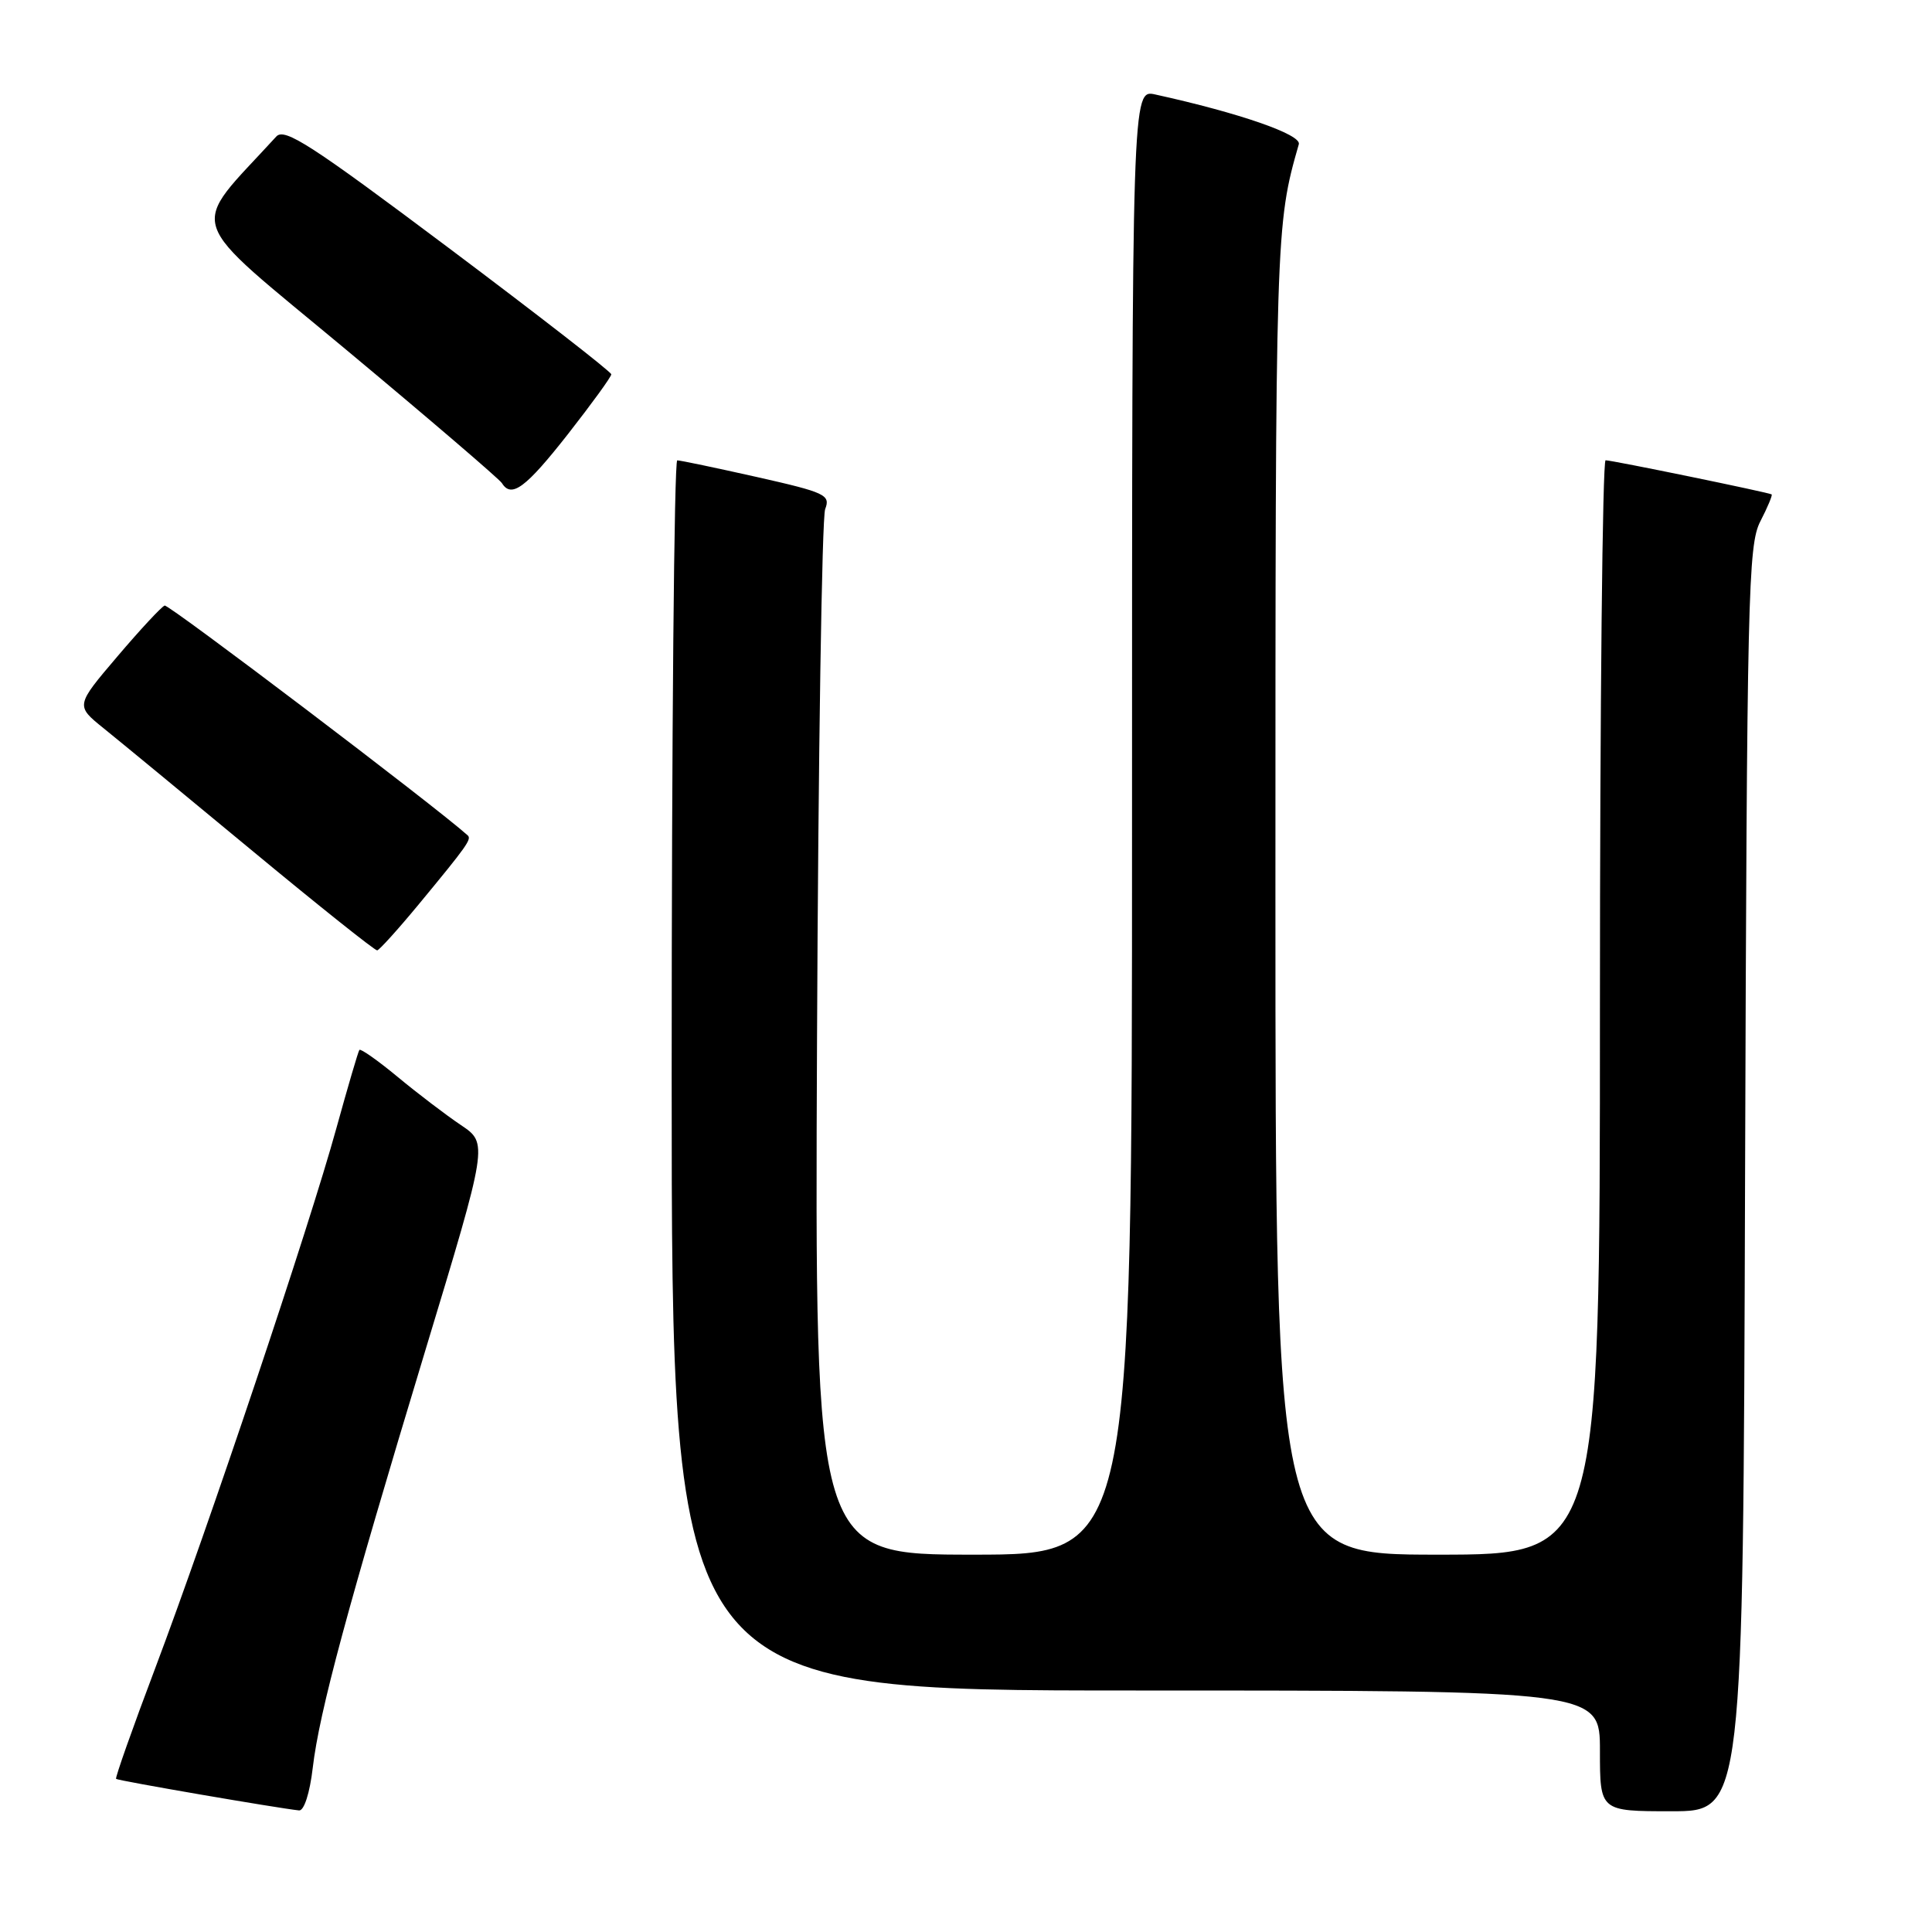 <?xml version="1.0" encoding="UTF-8" standalone="no"?>
<!DOCTYPE svg PUBLIC "-//W3C//DTD SVG 1.1//EN" "http://www.w3.org/Graphics/SVG/1.1/DTD/svg11.dtd" >
<svg xmlns="http://www.w3.org/2000/svg" xmlns:xlink="http://www.w3.org/1999/xlink" version="1.1" viewBox="0 0 256 256">
 <g >
 <path fill="currentColor"
d=" M 41.44 234.25 C 42.31 226.83 46.04 213.02 56.34 179.00 C 64.67 151.50 64.67 151.50 61.09 149.09 C 59.11 147.76 55.34 144.89 52.71 142.71 C 50.08 140.53 47.79 138.92 47.62 139.12 C 47.46 139.33 46.09 144.00 44.57 149.50 C 41.02 162.41 27.60 202.40 20.59 220.98 C 17.58 228.94 15.24 235.57 15.38 235.71 C 15.61 235.95 36.90 239.61 39.63 239.89 C 40.29 239.95 41.05 237.59 41.44 234.25 Z  M 231.23 156.25 C 231.48 78.69 231.63 72.25 233.25 69.09 C 234.22 67.21 234.89 65.60 234.75 65.51 C 234.35 65.25 213.57 60.98 212.75 60.99 C 212.34 61.00 212.00 93.62 212.00 133.50 C 212.00 206.00 212.00 206.00 190.50 206.00 C 169.00 206.00 169.00 206.00 169.00 118.22 C 169.00 30.56 169.02 29.84 172.10 19.11 C 172.47 17.83 164.19 14.96 153.08 12.52 C 150.00 11.84 150.00 11.84 150.00 108.92 C 150.00 206.00 150.00 206.00 128.98 206.00 C 107.96 206.00 107.96 206.00 108.26 137.75 C 108.42 100.21 108.91 68.58 109.34 67.46 C 110.06 65.58 109.39 65.26 100.30 63.21 C 94.90 62.00 90.15 61.00 89.74 61.00 C 89.33 61.00 89.00 97.67 89.00 142.50 C 89.00 224.00 89.00 224.00 150.50 224.00 C 212.00 224.00 212.00 224.00 212.00 232.00 C 212.00 240.00 212.00 240.00 221.48 240.00 C 230.97 240.00 230.97 240.00 231.23 156.25 Z  M 55.50 119.81 C 61.93 112.03 62.53 111.18 61.96 110.68 C 57.65 106.81 22.36 80.05 21.82 80.24 C 21.41 80.38 18.58 83.42 15.54 87.00 C 10.01 93.50 10.01 93.50 13.73 96.50 C 15.78 98.15 24.65 105.46 33.45 112.75 C 42.25 120.04 49.69 125.97 49.98 125.93 C 50.26 125.89 52.75 123.14 55.50 119.81 Z  M 75.25 57.53 C 78.41 53.49 81.00 49.93 81.00 49.60 C 81.00 49.28 71.30 41.74 59.45 32.85 C 41.24 19.19 37.70 16.89 36.61 18.09 C 24.92 30.89 24.00 28.11 45.94 46.40 C 56.92 55.55 66.18 63.49 66.51 64.02 C 67.77 66.06 69.67 64.64 75.25 57.53 Z "/>
</g>
</svg>